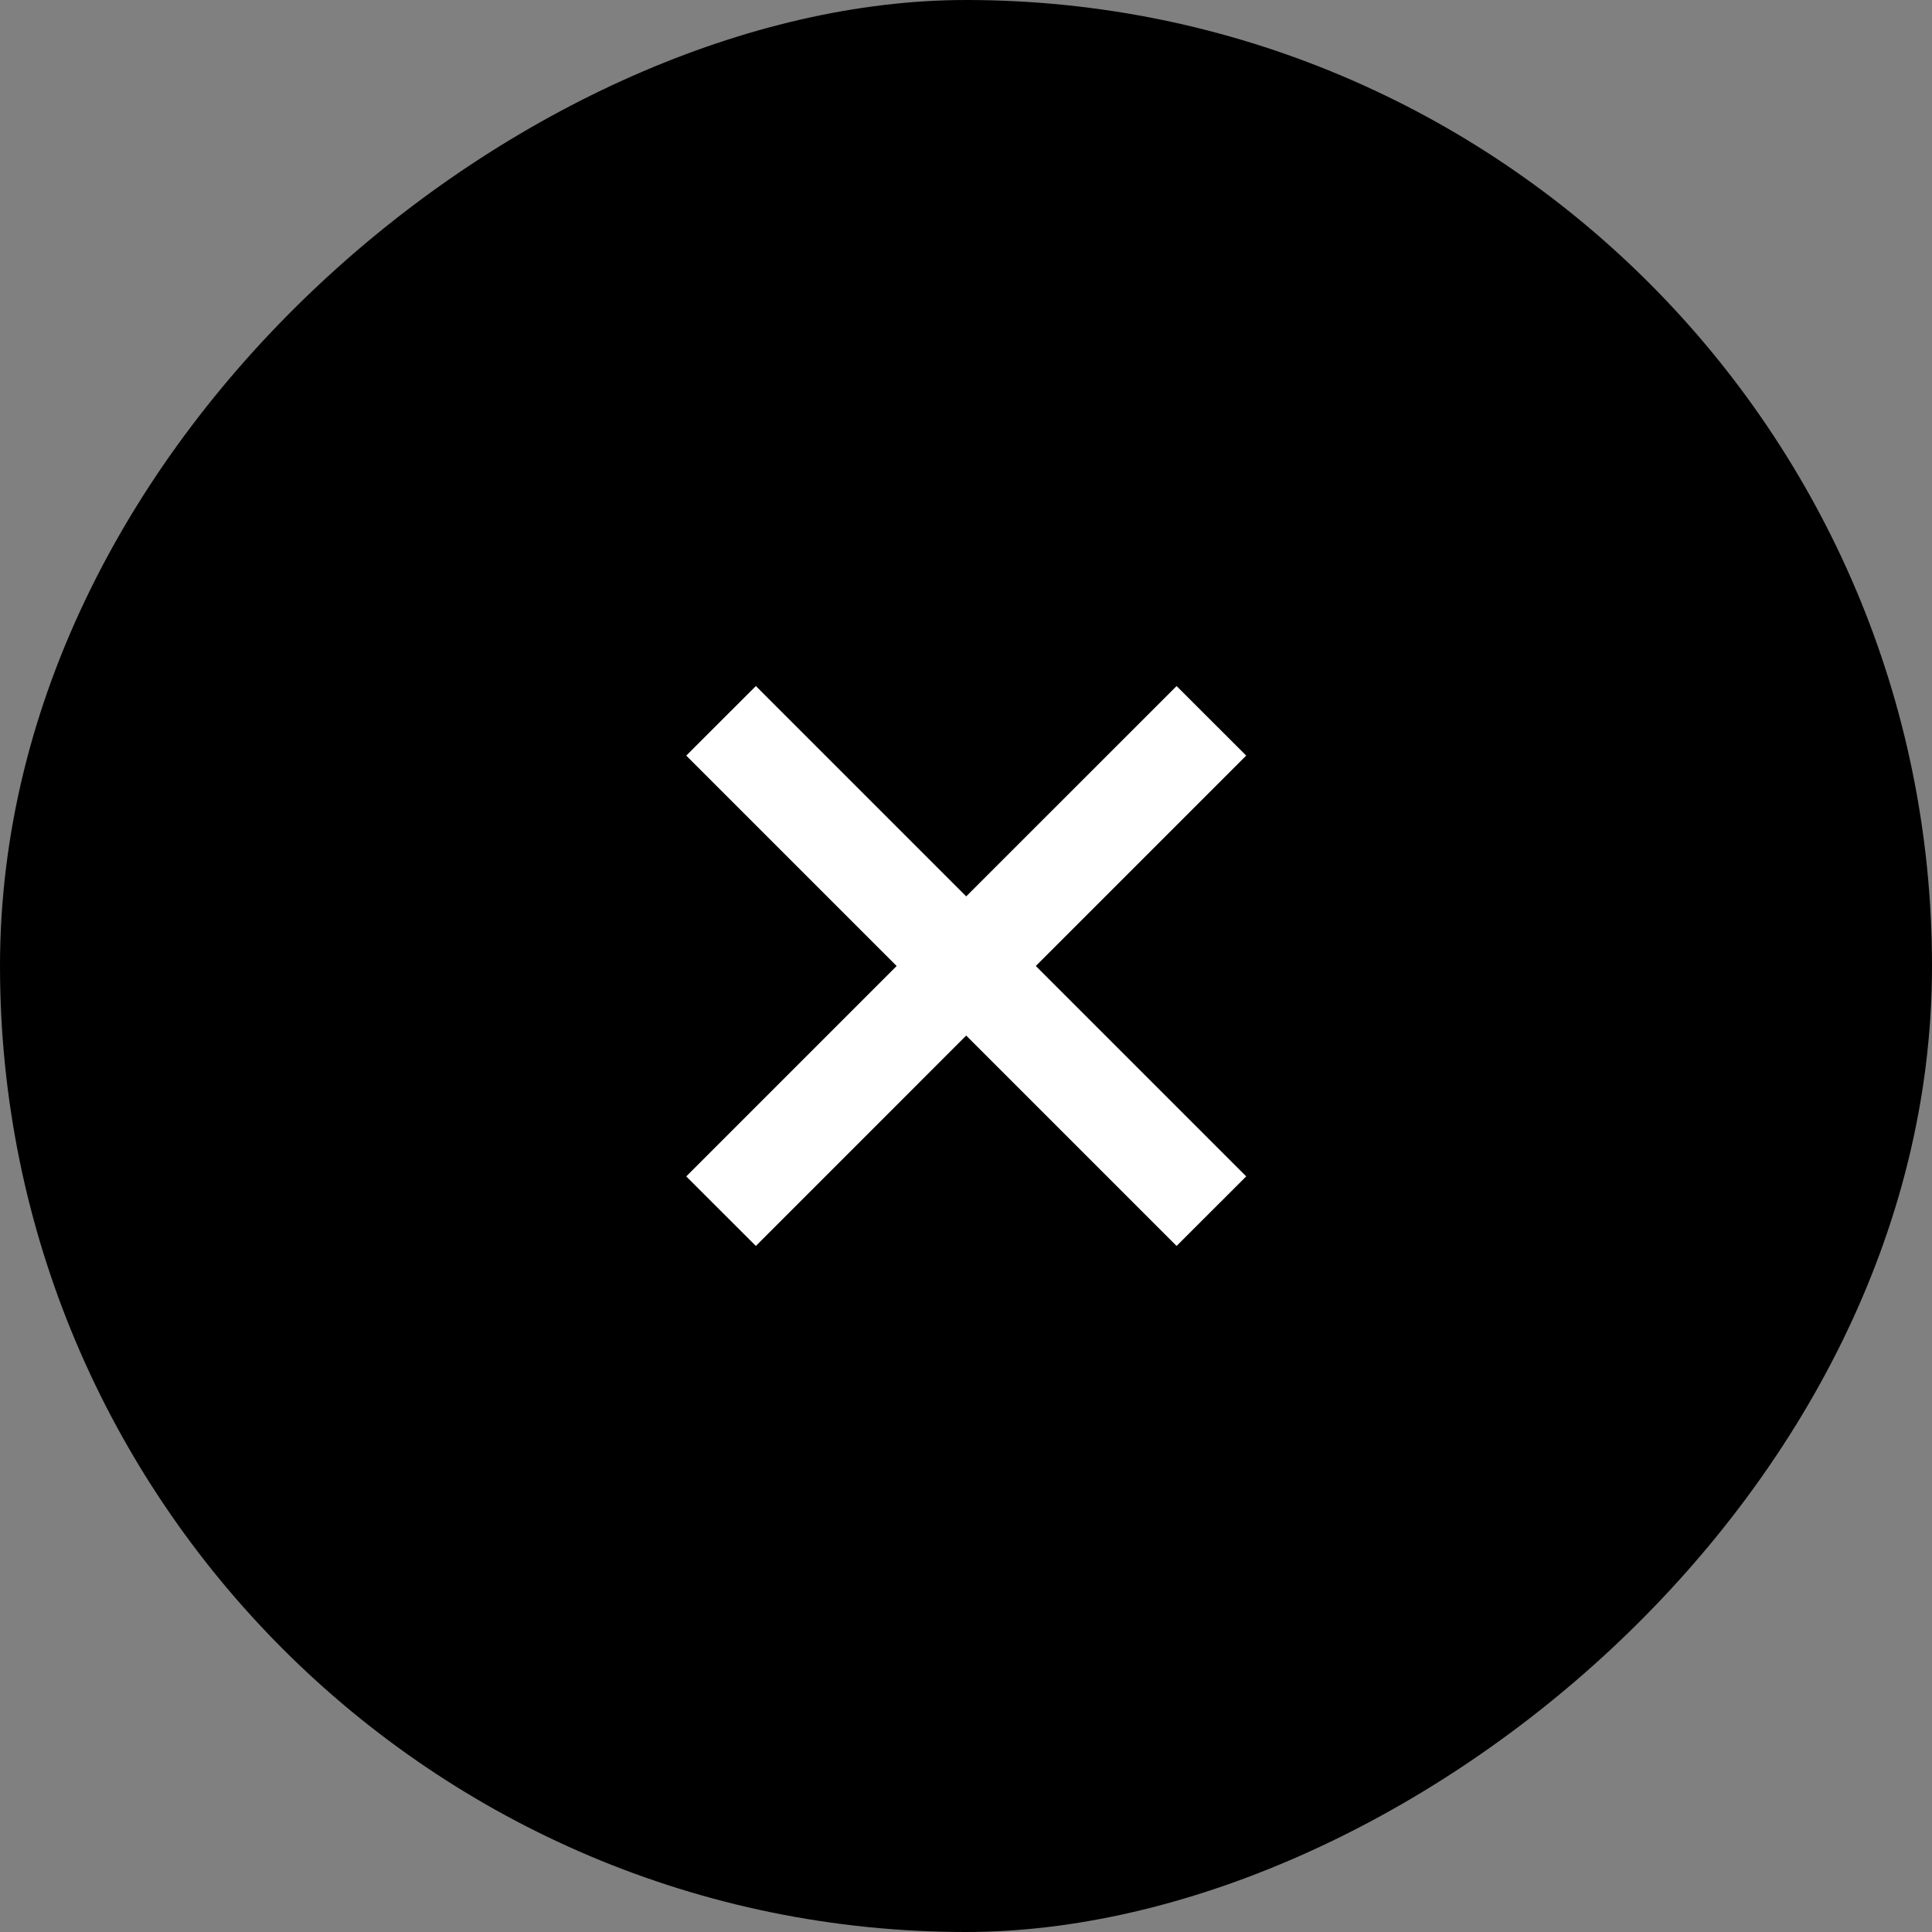 <svg width="30" height="30" viewBox="0 0 30 30" fill="none" xmlns="http://www.w3.org/2000/svg">
<rect x="0" y="0" width="30" height="30" fill="#808080" stroke="none"/>
<g id="Frame 1686552247">
<rect y="30" width="30" height="30" rx="15" transform="rotate(-90 0 30)" fill="black"/>
<mask id="mask0_2664_11776" style="mask-type:alpha" maskUnits="userSpaceOnUse" x="0" y="0" width="30" height="30">
<rect id="Bounding box" y="30" width="30" height="30" transform="rotate(-90 0 30)" fill="#1C1B1F"/>
</mask>
<g mask="url(#mask0_2664_11776)">
<g id="close">
<mask id="mask1_2664_11776" style="mask-type:alpha" maskUnits="userSpaceOnUse" x="8" y="8" width="14" height="14">
<rect id="Bounding box_2" x="8" y="8" width="14" height="14" fill="#D9D9D9"/>
</mask>
<g mask="url(#mask1_2664_11776)">
<path id="close_2" d="M11.737 19.347L10.656 18.267L13.923 15L10.656 11.733L11.737 10.653L15.003 13.919L18.27 10.653L19.351 11.733L16.084 15L19.351 18.267L18.27 19.347L15.003 16.08L11.737 19.347Z" fill="white"/>
</g>
</g>
</g>
</g>
</svg>

